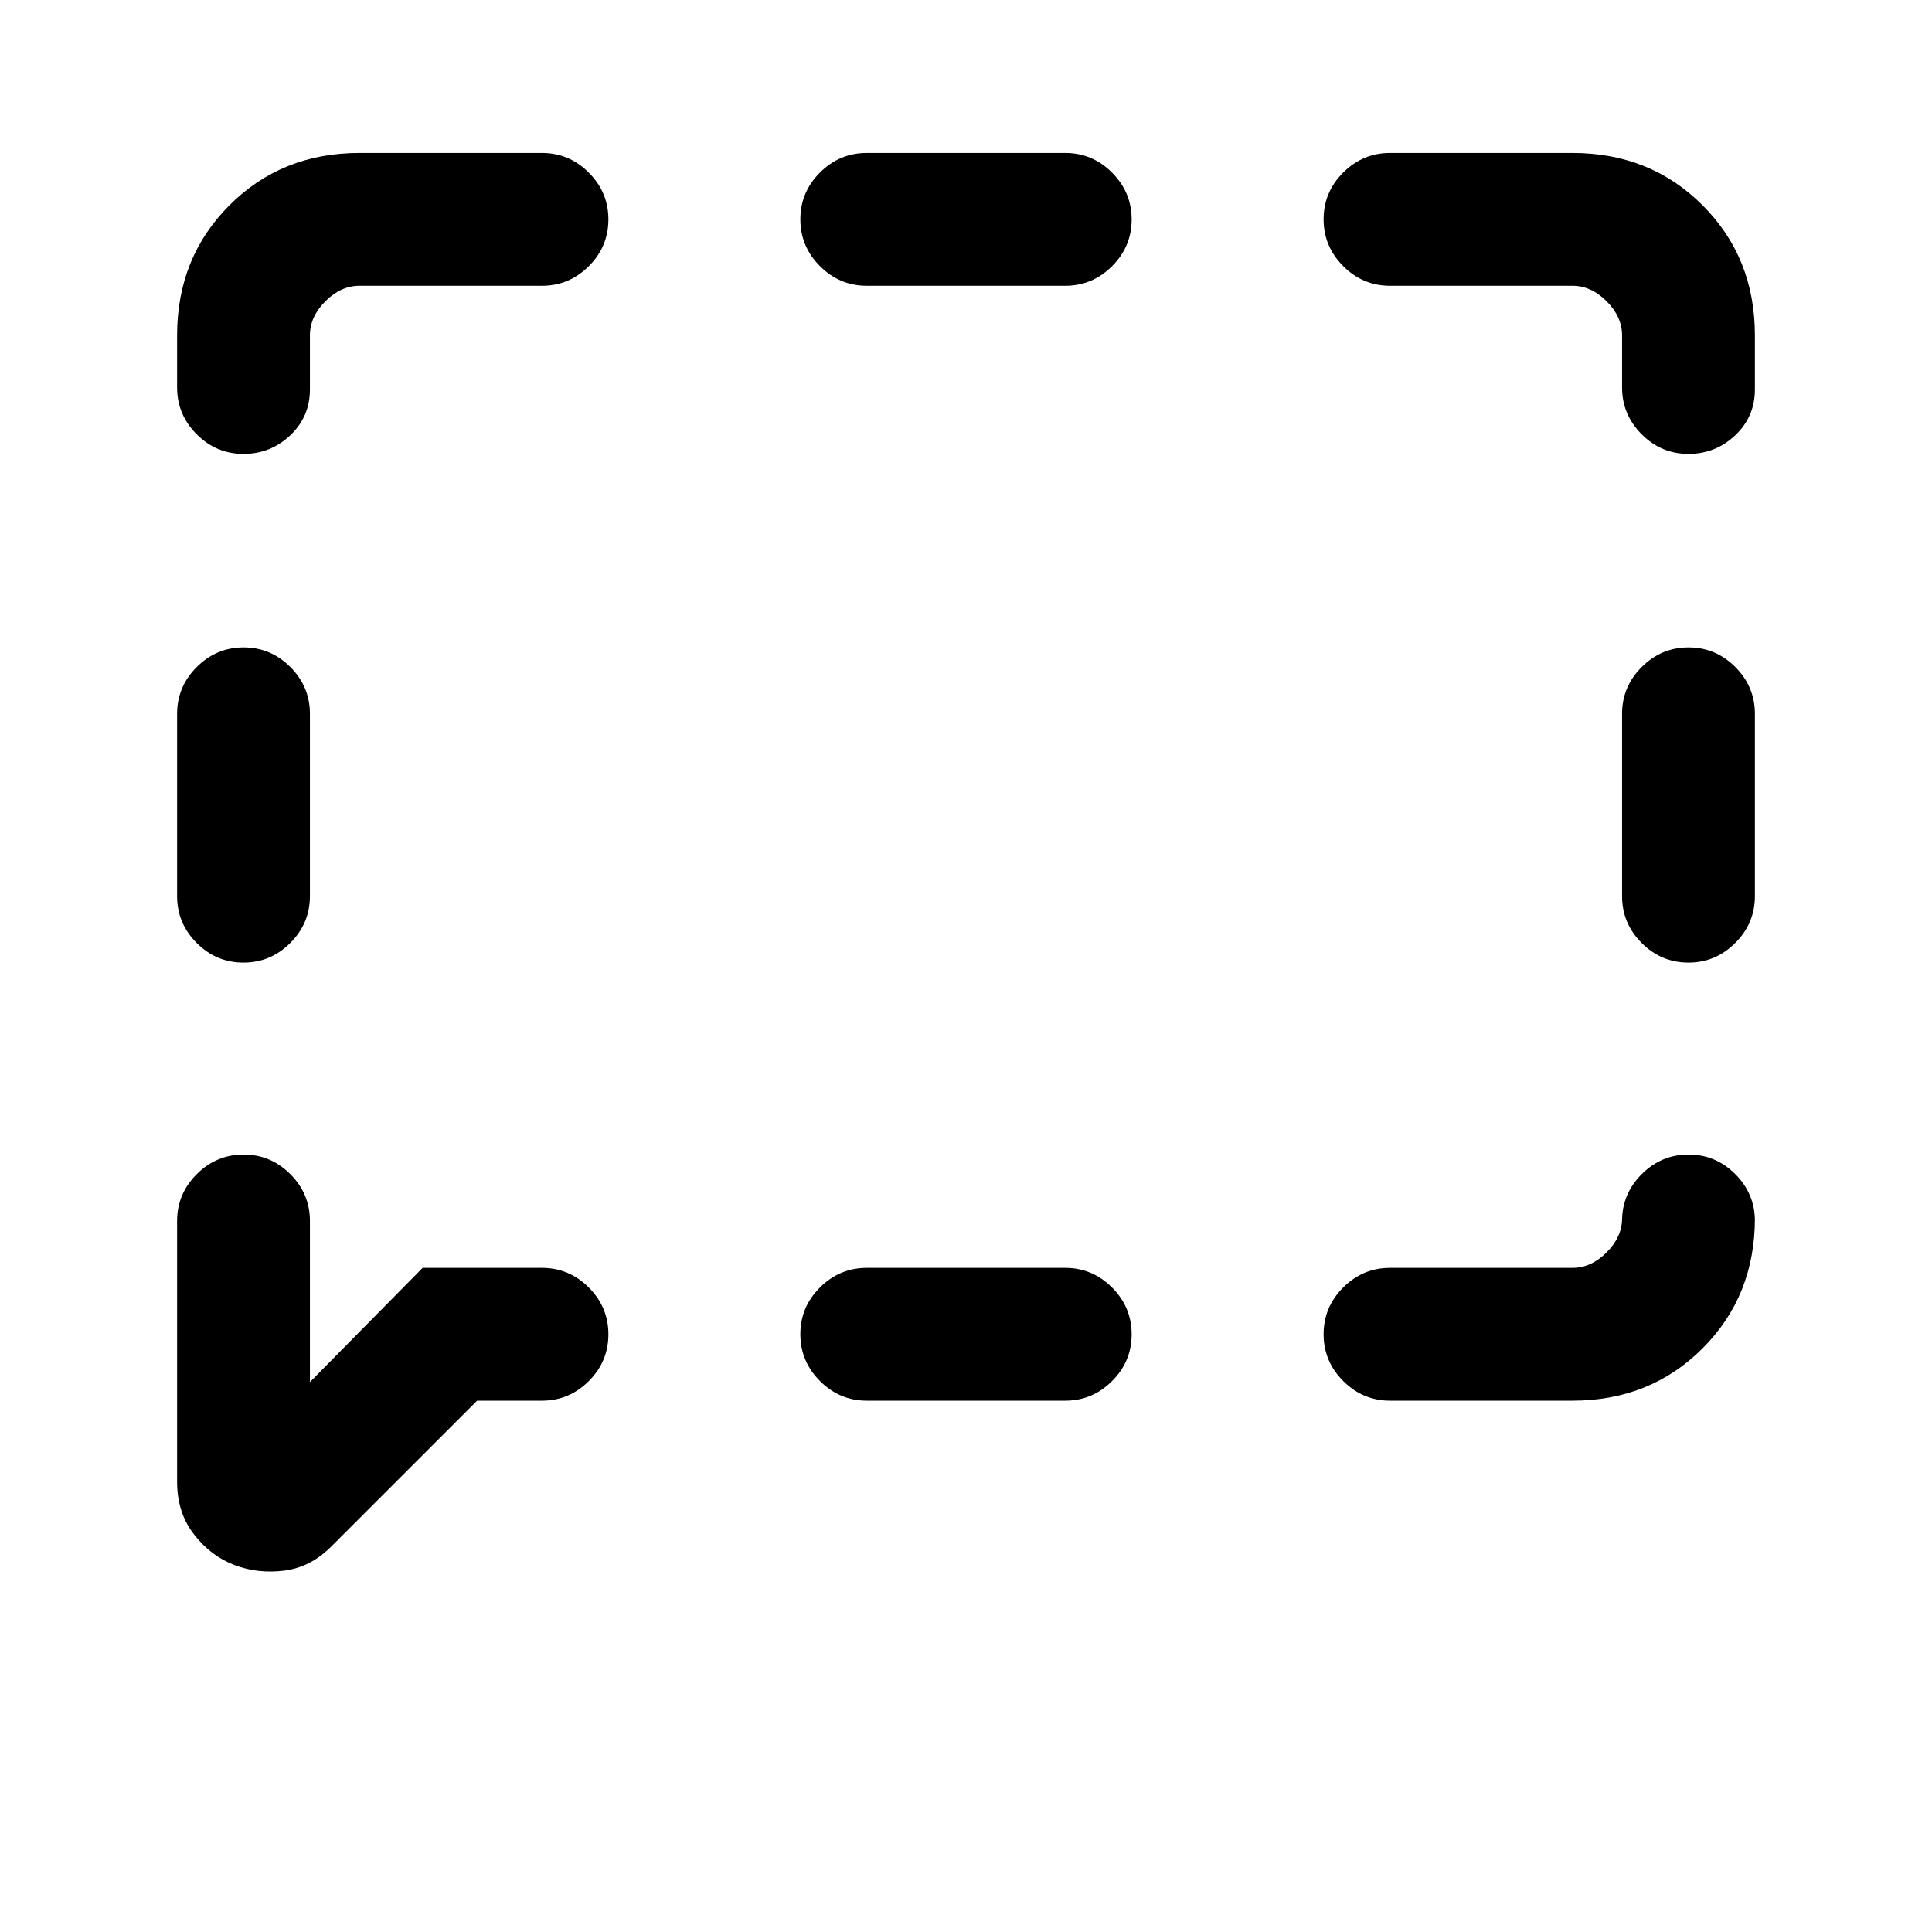 <svg xmlns="http://www.w3.org/2000/svg" height="24" viewBox="0 -960 960 960" width="24"><path d="M120.97-481.69q-13.51 0-23.24-9.75Q88-501.19 88-514.69v-90.62q0-13.5 9.76-23.25t23.27-9.75q13.51 0 23.24 9.75 9.73 9.75 9.73 23.25v90.62q0 13.5-9.76 23.25t-23.27 9.75Zm-4.59 299.31q-11.69-4.47-20.03-15.24Q88-208.38 88-223.69v-129.62q0-13.5 9.76-23.25t23.27-9.75q13.51 0 23.24 9.75 9.73 9.75 9.73 23.25v80.08L210-330h59.31q13.5 0 23.25 9.76t9.75 23.27q0 13.51-9.75 23.24-9.75 9.73-23.25 9.73h-32.23l-72.41 72.41q-10.44 10.44-23.52 12.05-13.07 1.62-24.77-2.84ZM430.69-264q-13.5 0-23.25-9.76t-9.75-23.27q0-13.51 9.75-23.24 9.75-9.73 23.25-9.73h98.62q13.5 0 23.25 9.76t9.75 23.27q0 13.51-9.75 23.24-9.75 9.73-23.25 9.73h-98.62Zm260 0q-13.5 0-23.25-9.76t-9.75-23.27q0-13.51 9.75-23.24 9.75-9.73 23.25-9.73h90.69q9.24 0 16.93-7.69 7.69-7.69 7.69-16.93v1.31q0-13.5 9.76-23.25t23.27-9.75q13.51 0 23.24 9.75 9.73 9.75 9.73 23.25v-1.31Q872-316 846-290q-26 26-64.62 26h-90.69Zm148.28-217.69q-13.51 0-23.24-9.75-9.73-9.75-9.73-23.25v-90.62q0-13.5 9.76-23.25t23.27-9.75q13.51 0 23.24 9.75 9.73 9.75 9.73 23.25v90.62q0 13.5-9.76 23.25t-23.27 9.75Zm0-252.77q-13.51 0-23.24-9.75-9.73-9.75-9.73-23.25v-25.92q0-9.24-7.69-16.93-7.69-7.69-16.93-7.69h-90.69q-13.5 0-23.25-9.76t-9.75-23.27q0-13.51 9.75-23.24 9.75-9.73 23.25-9.73h90.69Q820-884 846-858q26 26 26 64.62v26.92q0 13.5-9.76 22.75t-23.27 9.25ZM430.69-818q-13.5 0-23.25-9.76t-9.75-23.27q0-13.51 9.75-23.24 9.75-9.73 23.25-9.73h98.62q13.5 0 23.25 9.76t9.75 23.27q0 13.51-9.75 23.24-9.75 9.73-23.25 9.73h-98.62Zm-309.72 83.54q-13.51 0-23.24-9.75Q88-753.96 88-767.46v-25.92Q88-832 114-858q26-26 64.62-26h90.69q13.5 0 23.25 9.76t9.75 23.27q0 13.51-9.75 23.24-9.75 9.73-23.25 9.73h-90.69q-9.24 0-16.93 7.69-7.69 7.69-7.69 16.93v26.92q0 13.5-9.76 22.75t-23.27 9.25Z"/></svg>